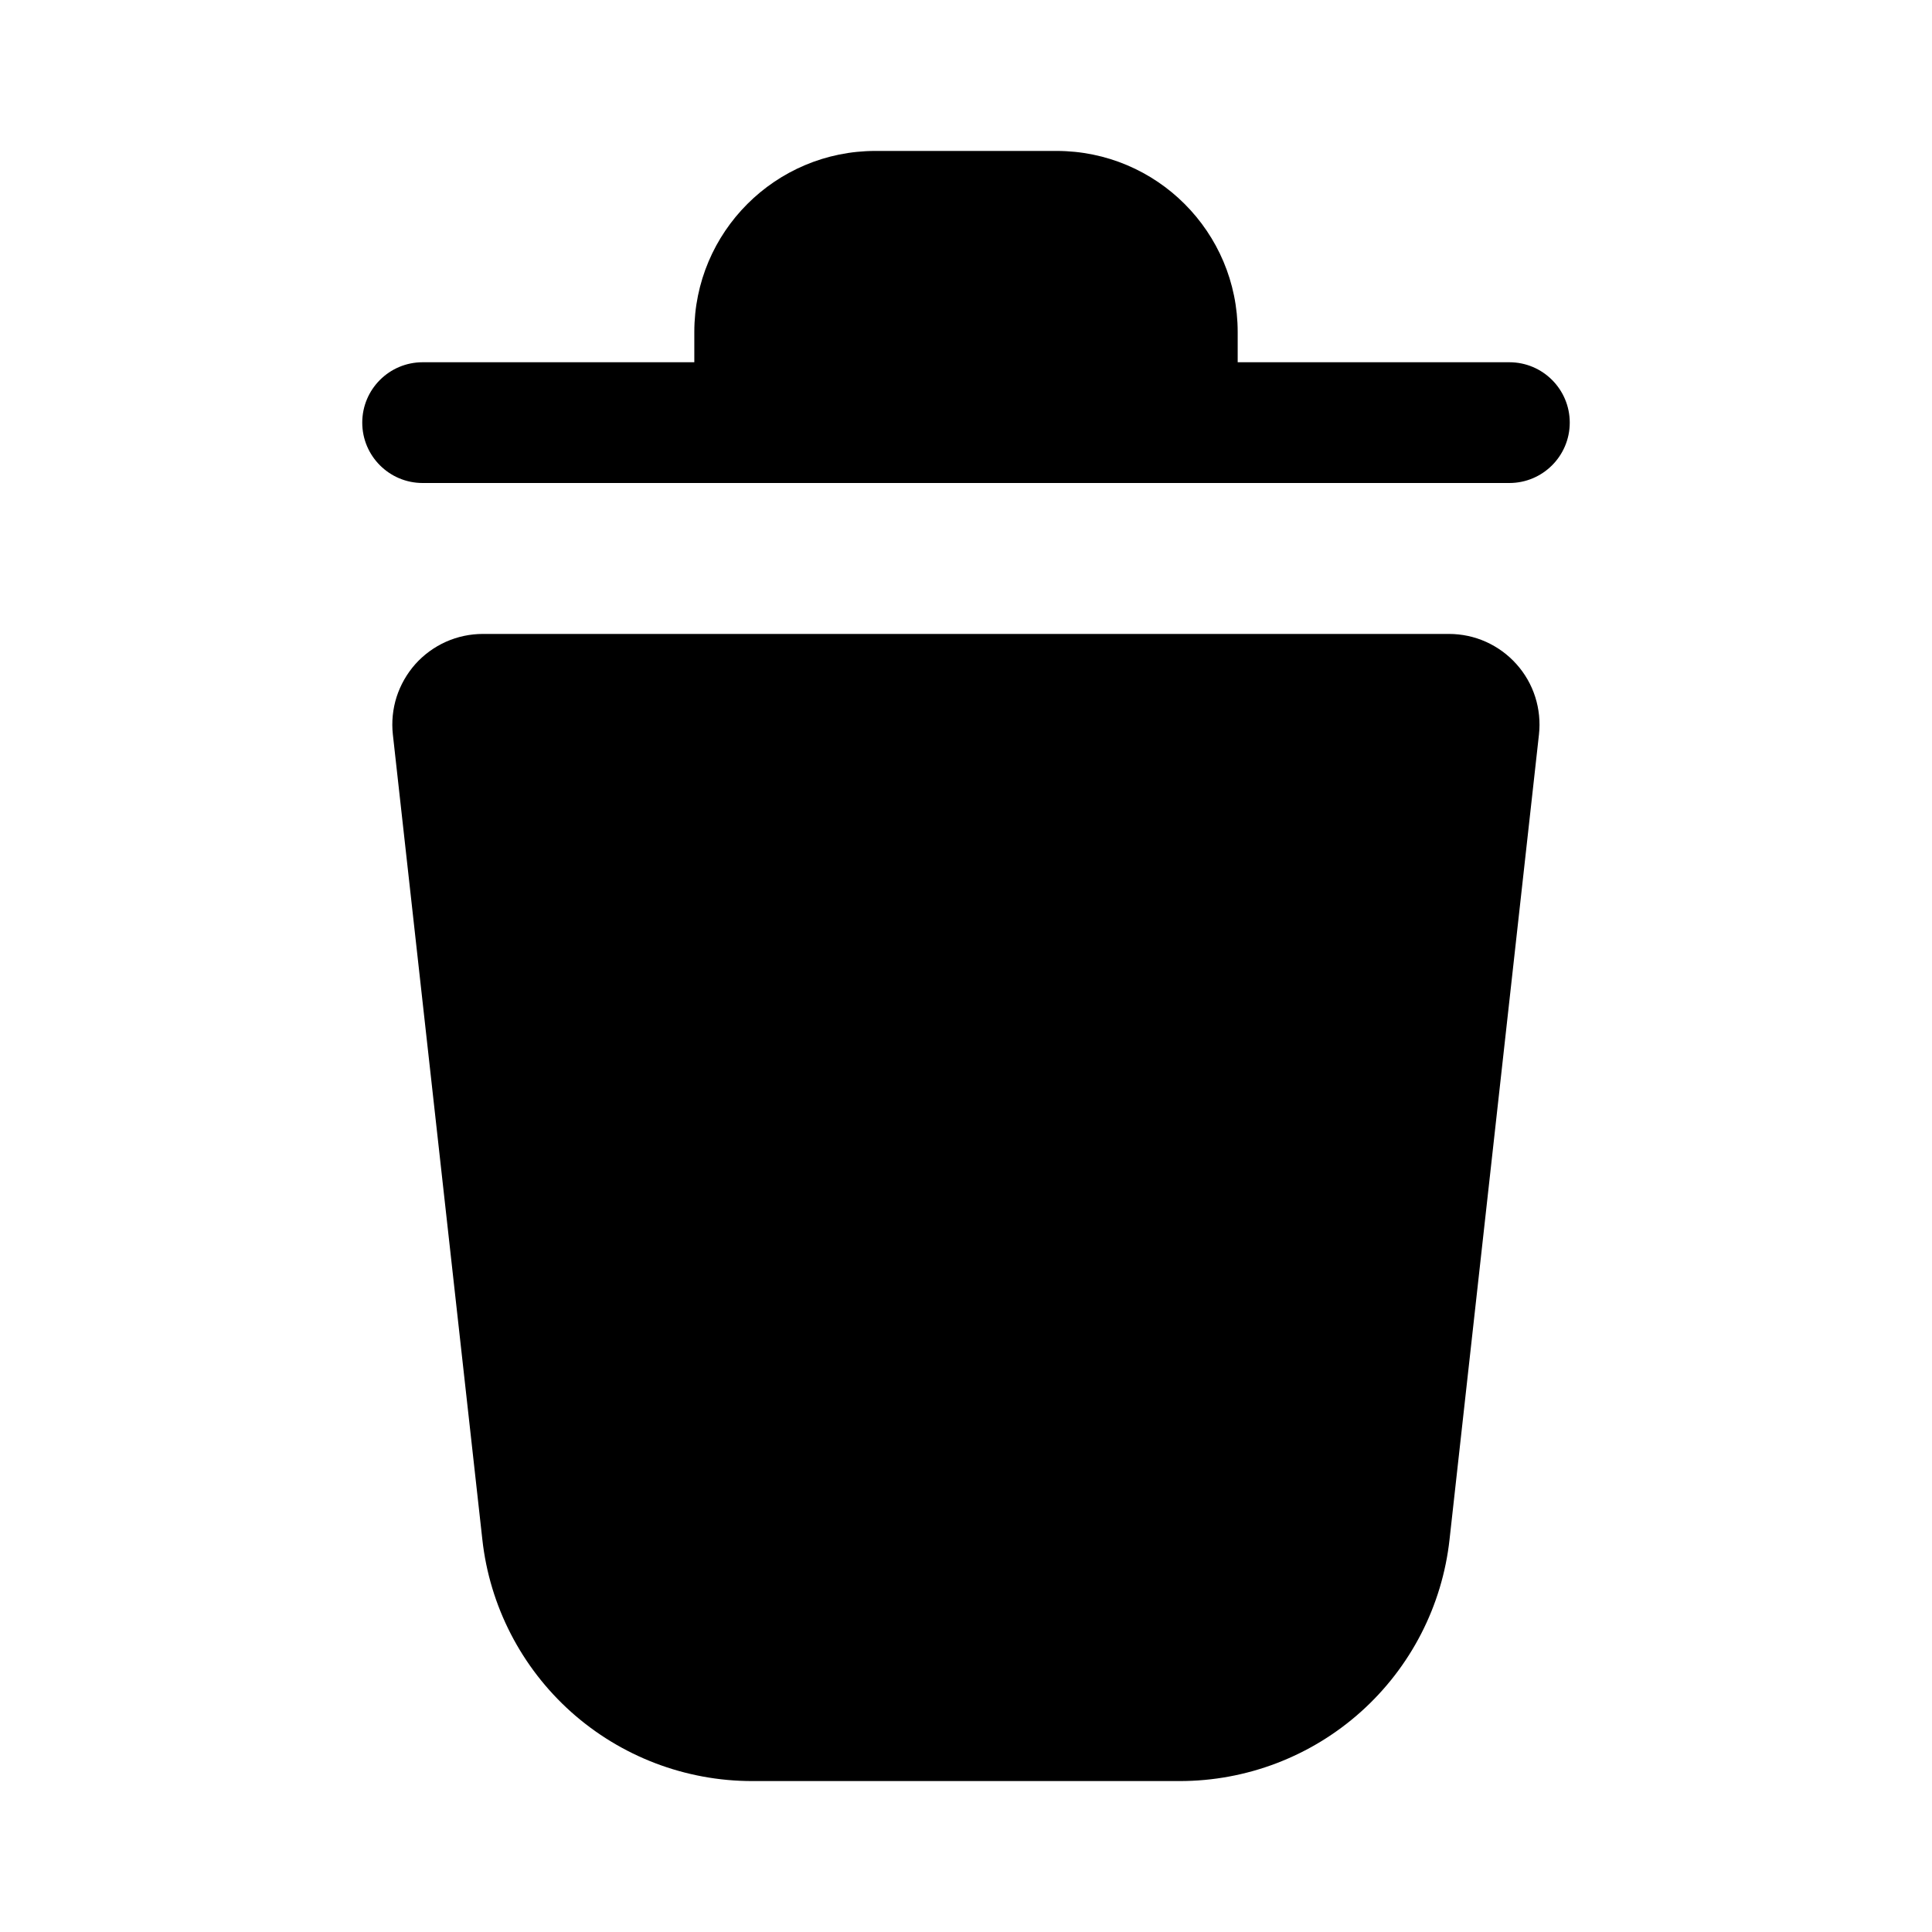 <svg xmlns="http://www.w3.org/2000/svg" width="32" height="32" viewBox="0 0 32 32"><path d="M11.5 5.5C11.5 3.843 12.843 2.5 14.5 2.5H17.5C19.157 2.5 20.5 3.843 20.5 5.5V6H25C25.552 6 26 6.448 26 7C26 7.552 25.552 8 25 8H7C6.448 8 6 7.552 6 7C6 6.448 6.448 6 7 6H11.5V5.5Z M7.998 10.5H23.999C24.21 10.5 24.419 10.544 24.611 10.63C24.804 10.717 24.976 10.842 25.117 11C25.258 11.157 25.364 11.342 25.428 11.543C25.492 11.744 25.513 11.956 25.49 12.166L24.009 25.498C23.888 26.599 23.364 27.616 22.538 28.355C21.713 29.093 20.644 29.501 19.537 29.5H12.461C11.354 29.501 10.285 29.093 9.459 28.355C8.634 27.616 8.11 26.599 7.989 25.498L6.507 12.166C6.484 11.956 6.505 11.744 6.569 11.543C6.634 11.342 6.74 11.157 6.88 10.999C7.021 10.842 7.194 10.716 7.386 10.63C7.579 10.544 7.787 10.5 7.998 10.5Z"/></svg>